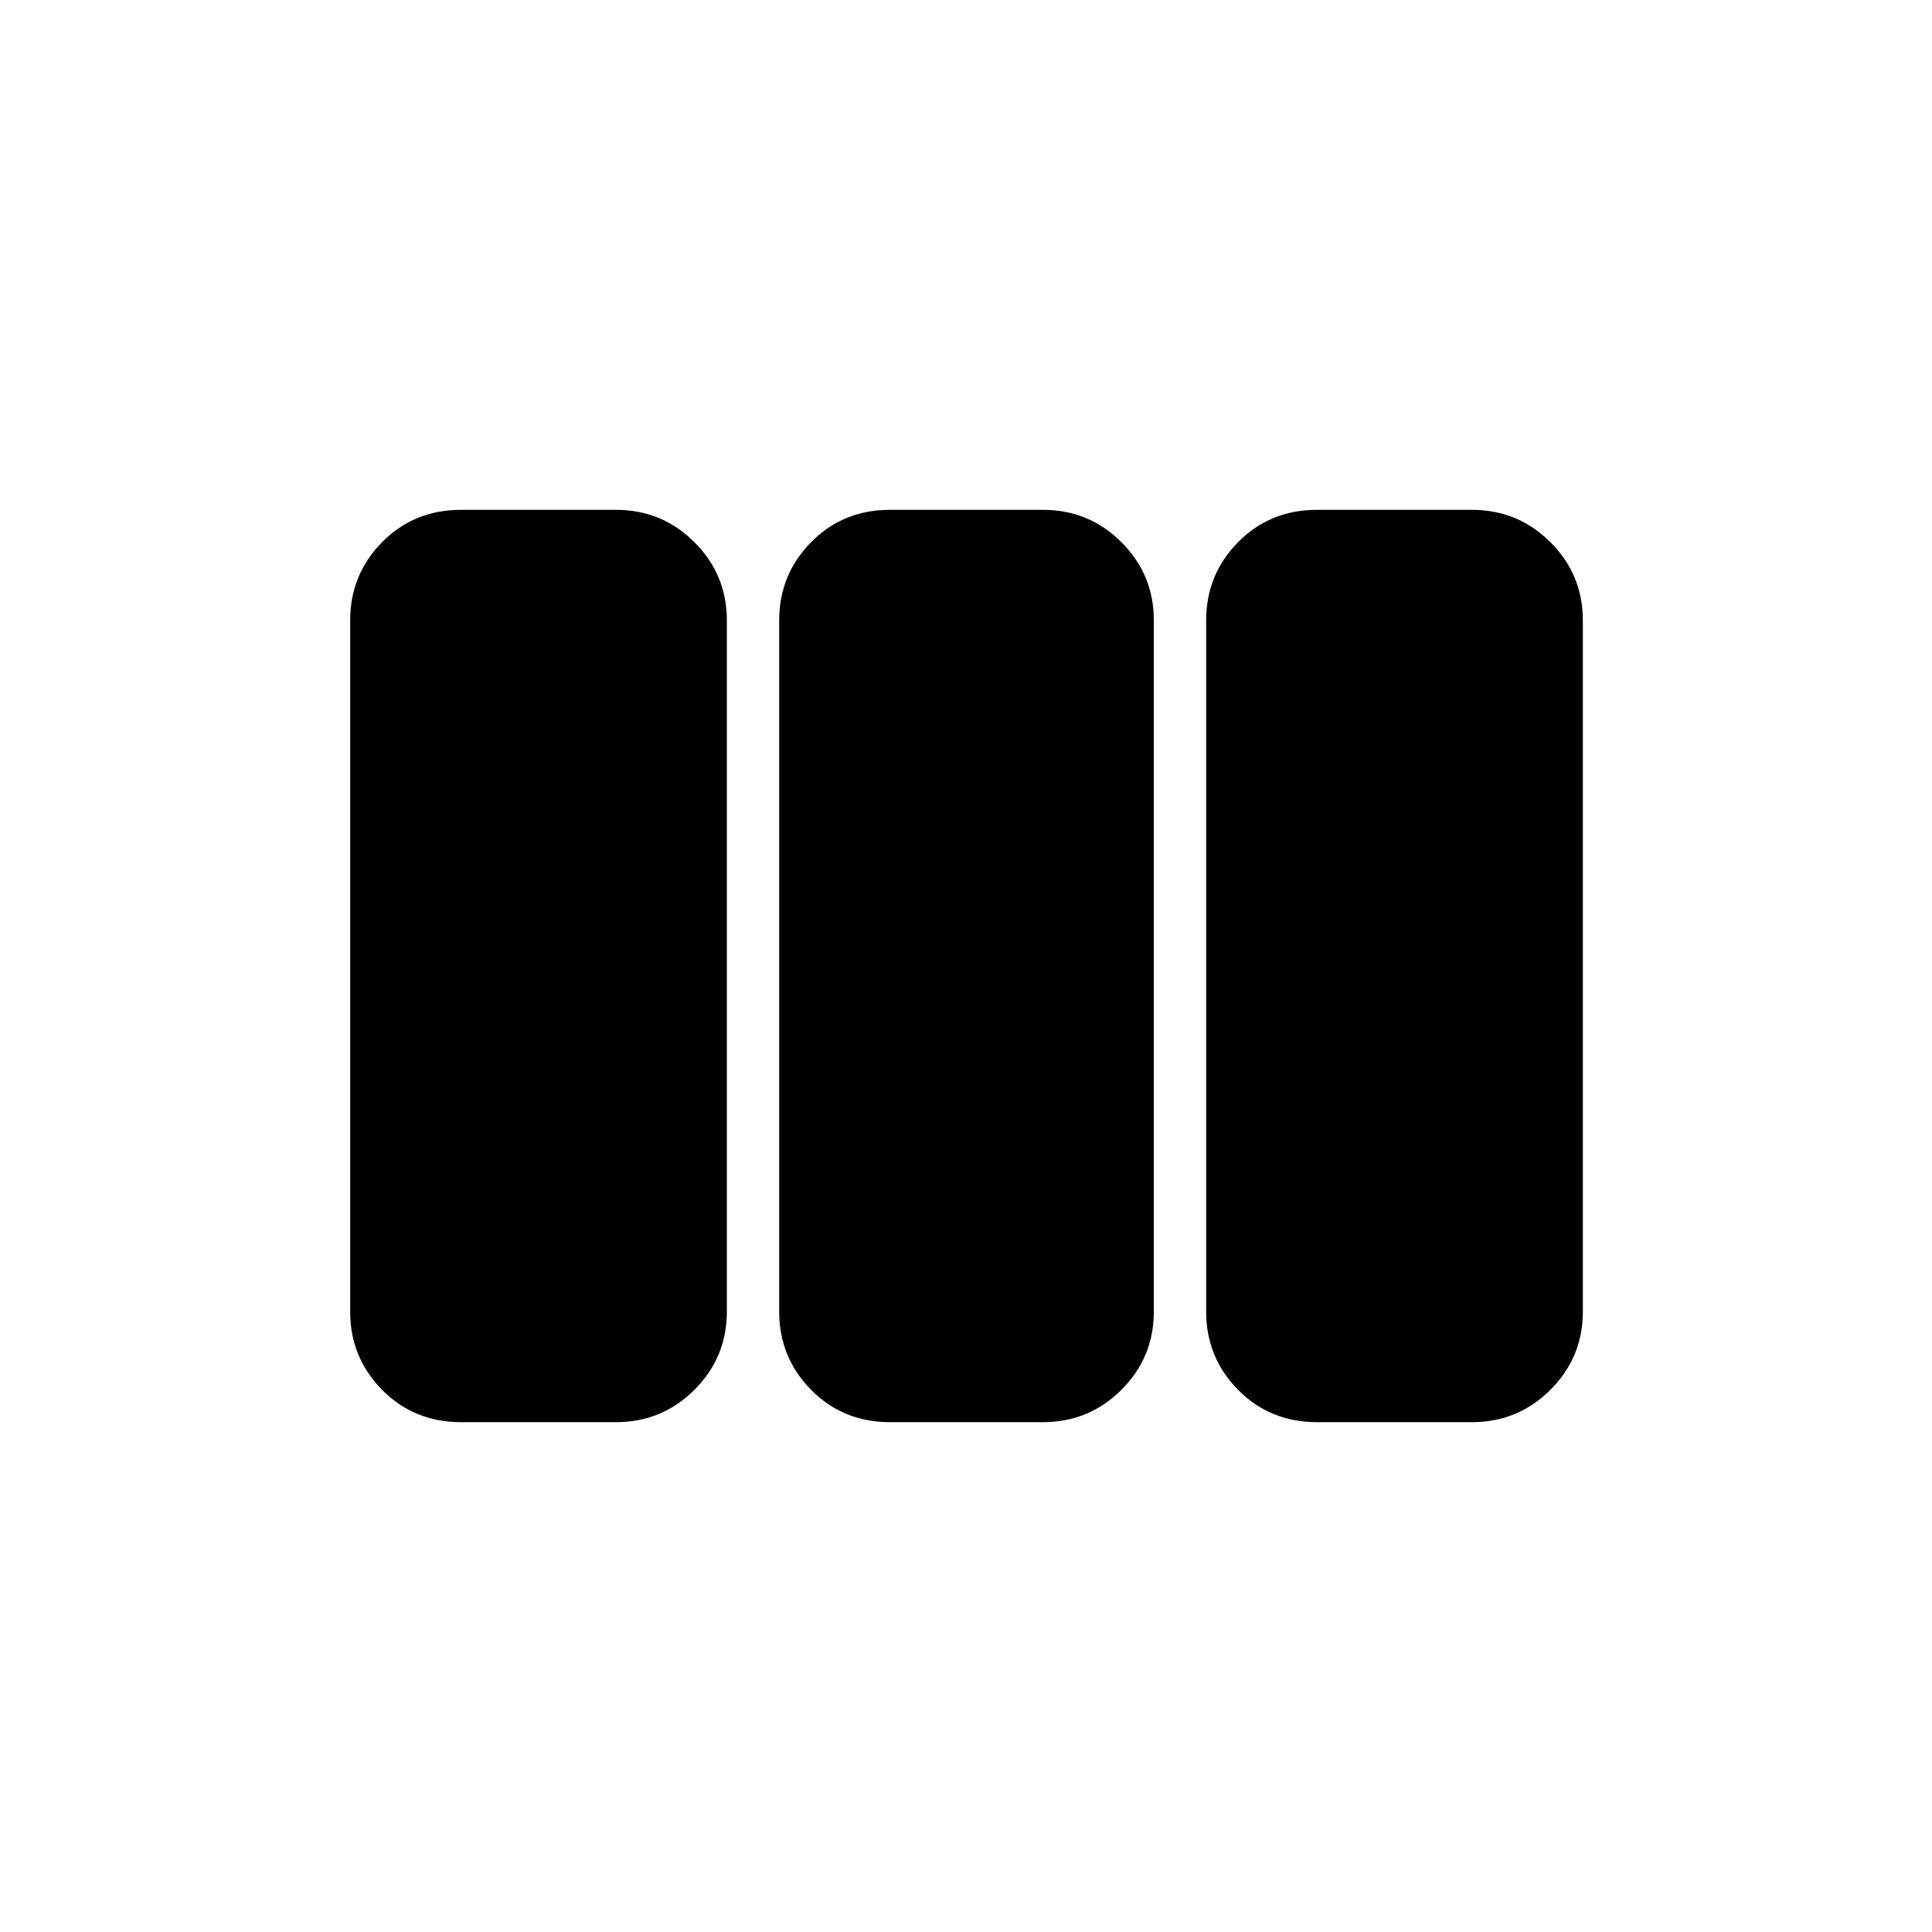 <svg xmlns="http://www.w3.org/2000/svg" height="40" viewBox="0 -960 960 960" width="40"><path d="M229.17-253.33q-23.51 0-39.34-16.1Q174-285.52 174-308.28v-343.44q0-22.76 15.83-38.85 15.83-16.1 39.34-16.1H306q22.98 0 39.07 16.1 16.1 16.09 16.1 38.85v343.44q0 22.76-16.1 38.85-16.09 16.1-39.07 16.1h-76.83Zm213.16 0q-23.5 0-39.33-16.1-15.83-16.09-15.83-38.85v-343.44q0-22.76 15.83-38.85 15.83-16.1 39.33-16.1h75.84q22.97 0 39.07 16.1 16.09 16.09 16.09 38.85v343.44q0 22.76-16.09 38.85-16.1 16.1-39.07 16.1h-75.84Zm212.17 0q-23.51 0-39.34-16.1-15.83-16.09-15.83-38.85v-343.44q0-22.76 15.83-38.85 15.83-16.1 39.34-16.1h76.83q22.98 0 39.07 16.1 16.1 16.09 16.1 38.85v343.44q0 22.76-16.1 38.85-16.09 16.1-39.07 16.1H654.5Z"/></svg>